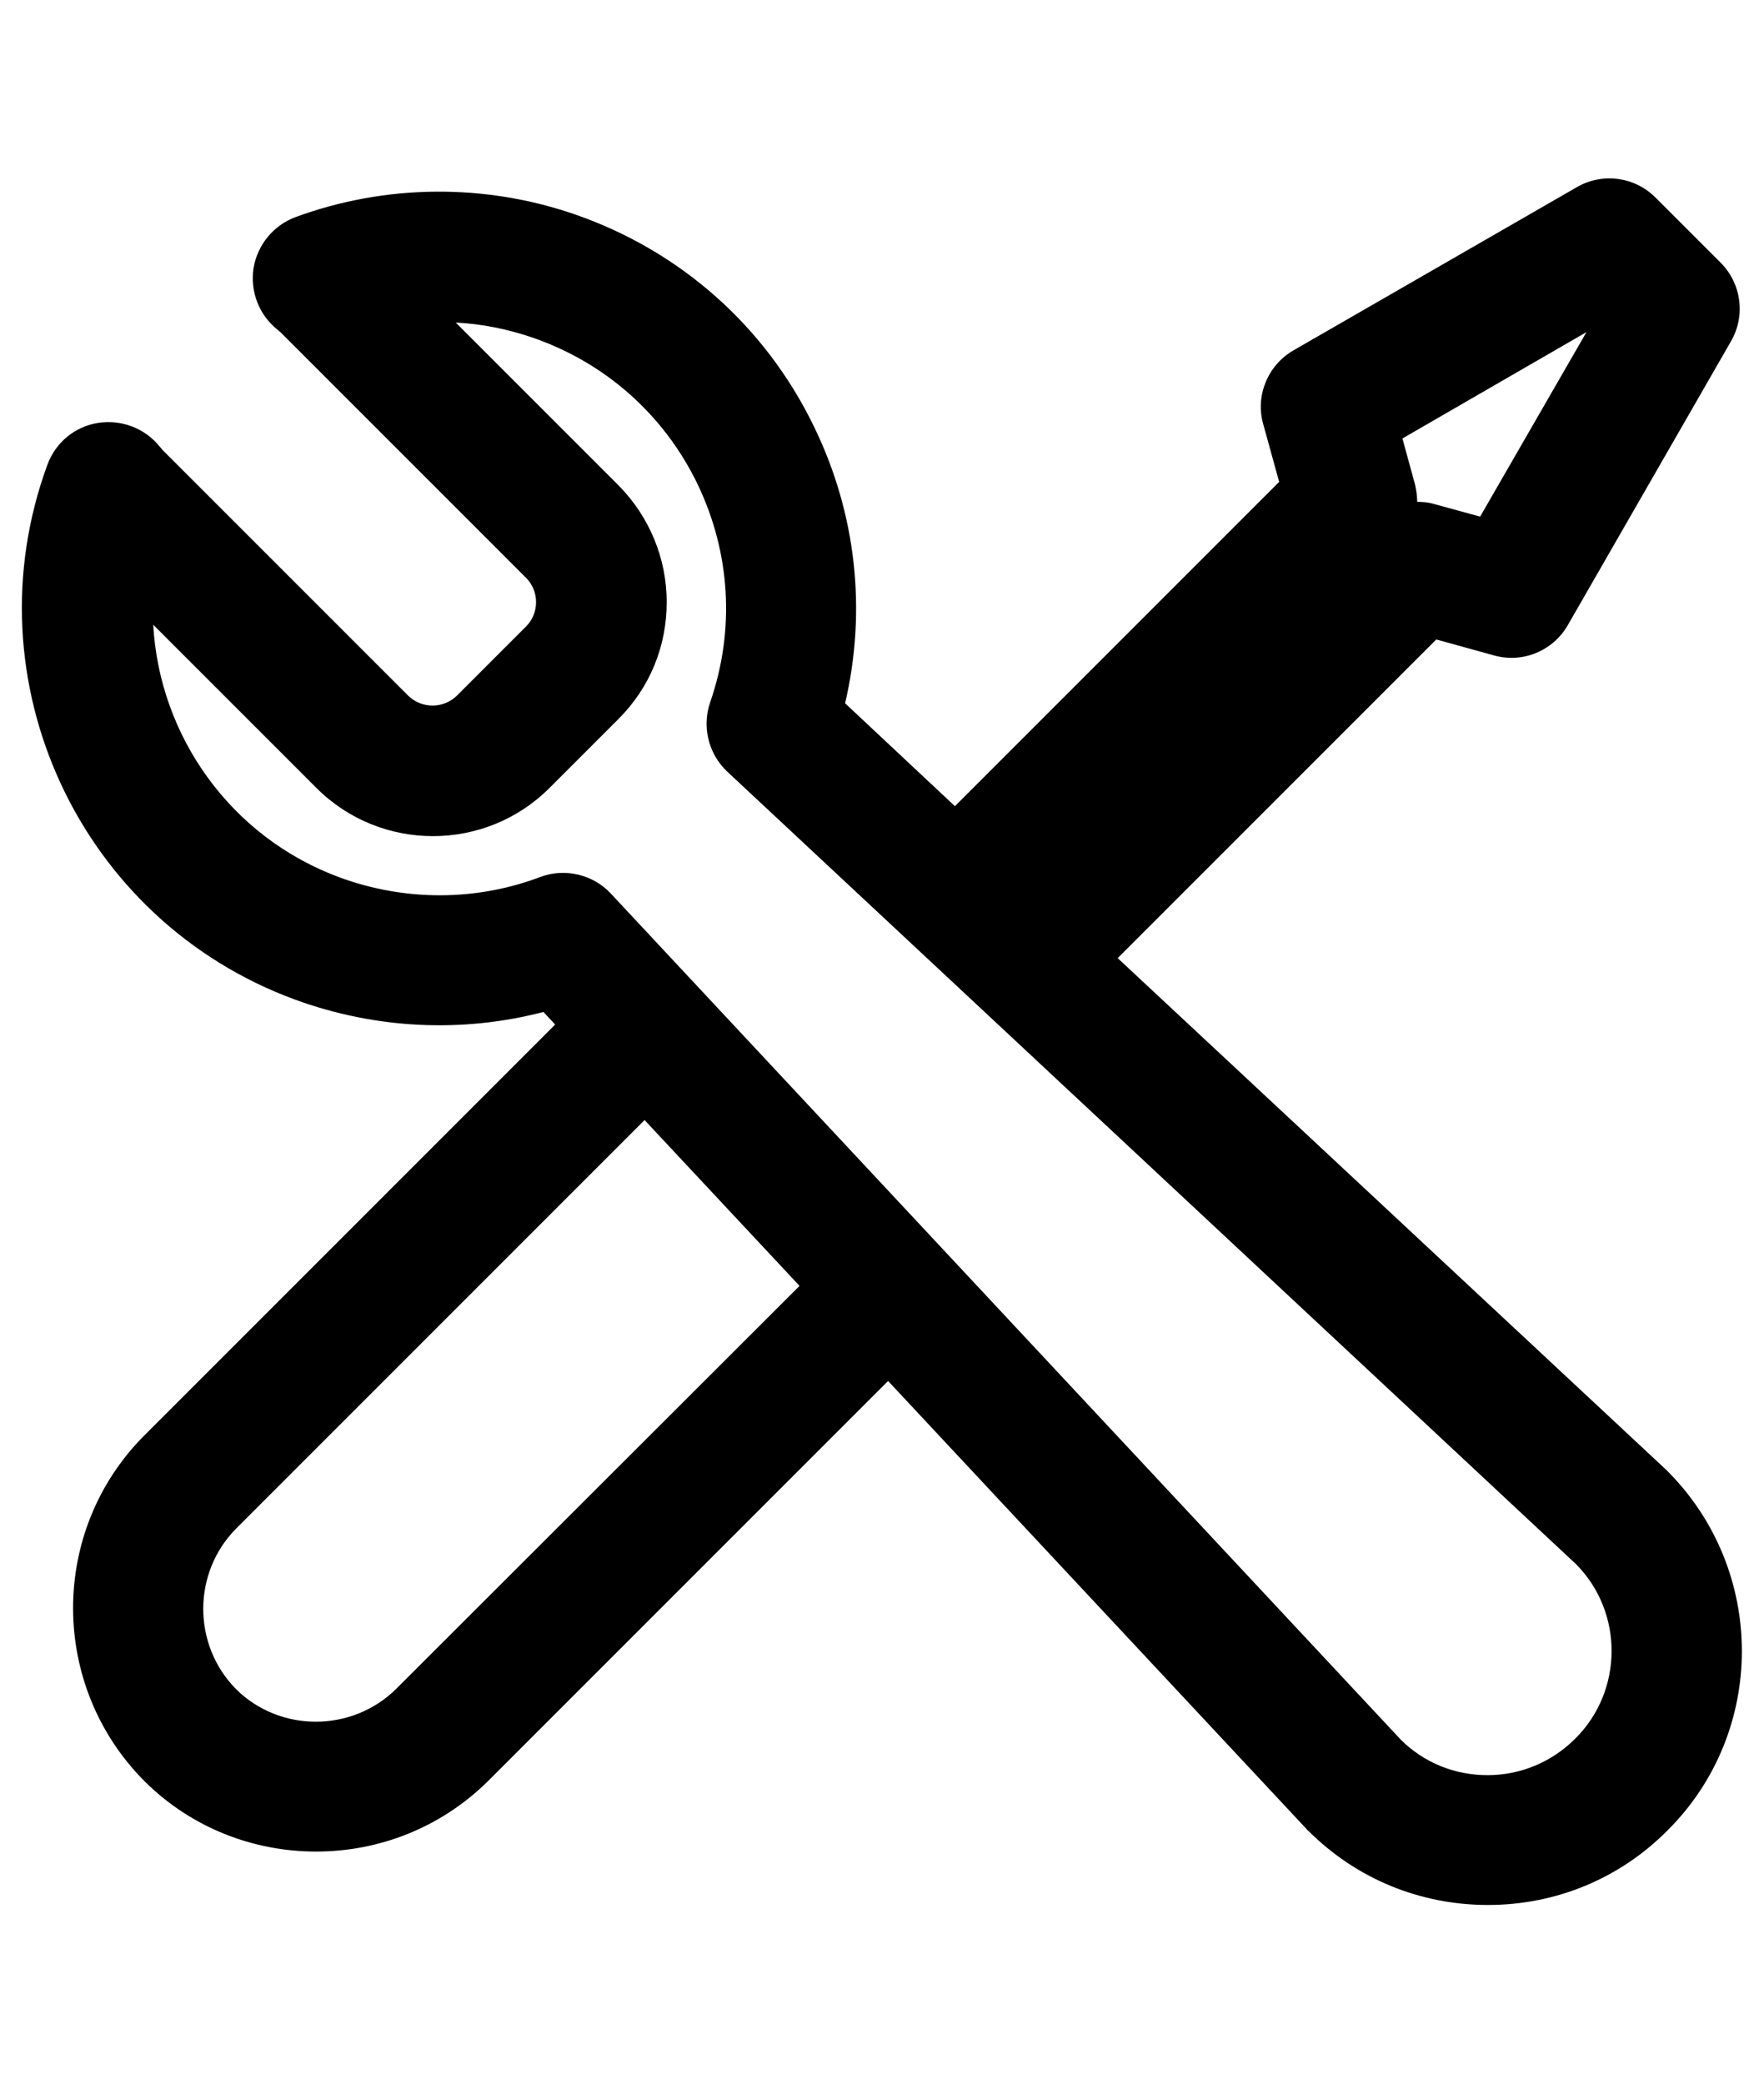 <?xml version="1.0" encoding="utf-8"?>
<!-- Generator: Adobe Illustrator 25.3.1, SVG Export Plug-In . SVG Version: 6.00 Build 0)  -->
<svg version="1.1" id="ds44-icons" xmlns="http://www.w3.org/2000/svg" xmlns:xlink="http://www.w3.org/1999/xlink" x="0px" y="0px"
	 viewBox="0 0 406.4 480" style="enable-background:new 0 0 406.4 480;" xml:space="preserve">
<path d="M384.2,338.9c-0.1-0.1-0.2-0.2-0.4-0.4L257.5,220.7l73.4-73.4l13.4,3.7c6.6,1.8,13.5-1.1,16.9-7l37.6-65.4
	c3.4-5.9,2.4-13.3-2.4-18.1l-15-15c-4.8-4.8-12.2-5.8-18.1-2.4L298,80.7c-5.9,3.4-8.8,10.4-7,16.9l3.7,13.4L220,185.7L194.7,162
	c5-21.4,2.6-43.7-7.2-63.8c-11.2-23.1-30.8-40.4-55-48.8c-20.8-7.2-43.7-7-64.4,0.6c-5.1,1.9-8.8,6.4-9.7,11.8
	c-0.8,5.4,1.3,10.8,5.6,14.2c0.2,0.2,0.5,0.4,0.7,0.6l56.5,56.5c1.5,1.5,2.3,3.5,2.3,5.6s-0.8,4.1-2.3,5.6l-15.9,15.9
	c-3.1,3.1-8.2,3.1-11.3,0l-56.5-56.5c-0.2-0.2-0.4-0.5-0.6-0.7c-3.4-4.3-8.8-6.4-14.2-5.6c-5.4,0.8-9.9,4.5-11.8,9.7
	c-18.2,49.7,7.4,105,57.2,123.2c18.4,6.7,38.3,7.7,57.1,2.8l2.7,2.9l-94.8,94.8c-21.7,21.9-21.7,57.4,0.1,79.4
	c10.9,10.9,25.3,16.3,39.6,16.3c14.4,0,28.7-5.4,39.7-16.3l92.1-92.1l96.4,103.2c0.1,0.1,0.2,0.3,0.4,0.4
	c11.1,11.1,25.8,17.1,41.4,17.1c0,0,0,0,0,0c15.7,0,30.4-6.1,41.4-17.2C407,398.9,407,361.8,384.2,338.9z M365.5,76.5L341,119
	l-10.6-2.9c-1.3-0.4-2.6-0.5-3.9-0.5c0,0,0,0,0,0c0-1.3-0.2-2.7-0.5-4l-2.9-10.6L365.5,76.5z M91.3,389
	c-10.2,10.1-26.8,10.1-36.9,0.1c-10.1-10.2-10.1-26.8,0-37l94.1-94.1l35.7,38.2L91.3,389z M362.9,400.5c-5.4,5.4-12.6,8.4-20.2,8.4
	c0,0,0,0,0,0c-7.6,0-14.7-2.9-20-8.2l-182-194.9c-4.1-4.4-10.6-5.9-16.2-3.8c-14.8,5.6-31.1,5.6-46,0.2
	c-25.5-9.3-41.8-32.8-43.2-58.3l37.6,37.6c14.8,14.8,38.9,14.8,53.7,0l15.9-15.9c7.2-7.2,11.1-16.7,11.1-26.9
	c0-10.1-4-19.7-11.1-26.9l-37.5-37.5c6,0.3,12,1.5,17.8,3.5c16.7,5.8,30.1,17.7,37.8,33.5c7.7,15.9,8.8,33.8,3,50.5
	c-1.9,5.6-0.4,11.8,3.9,15.9l195.6,182.6C374.1,371.4,374,389.5,362.9,400.5z"/>
</svg>
